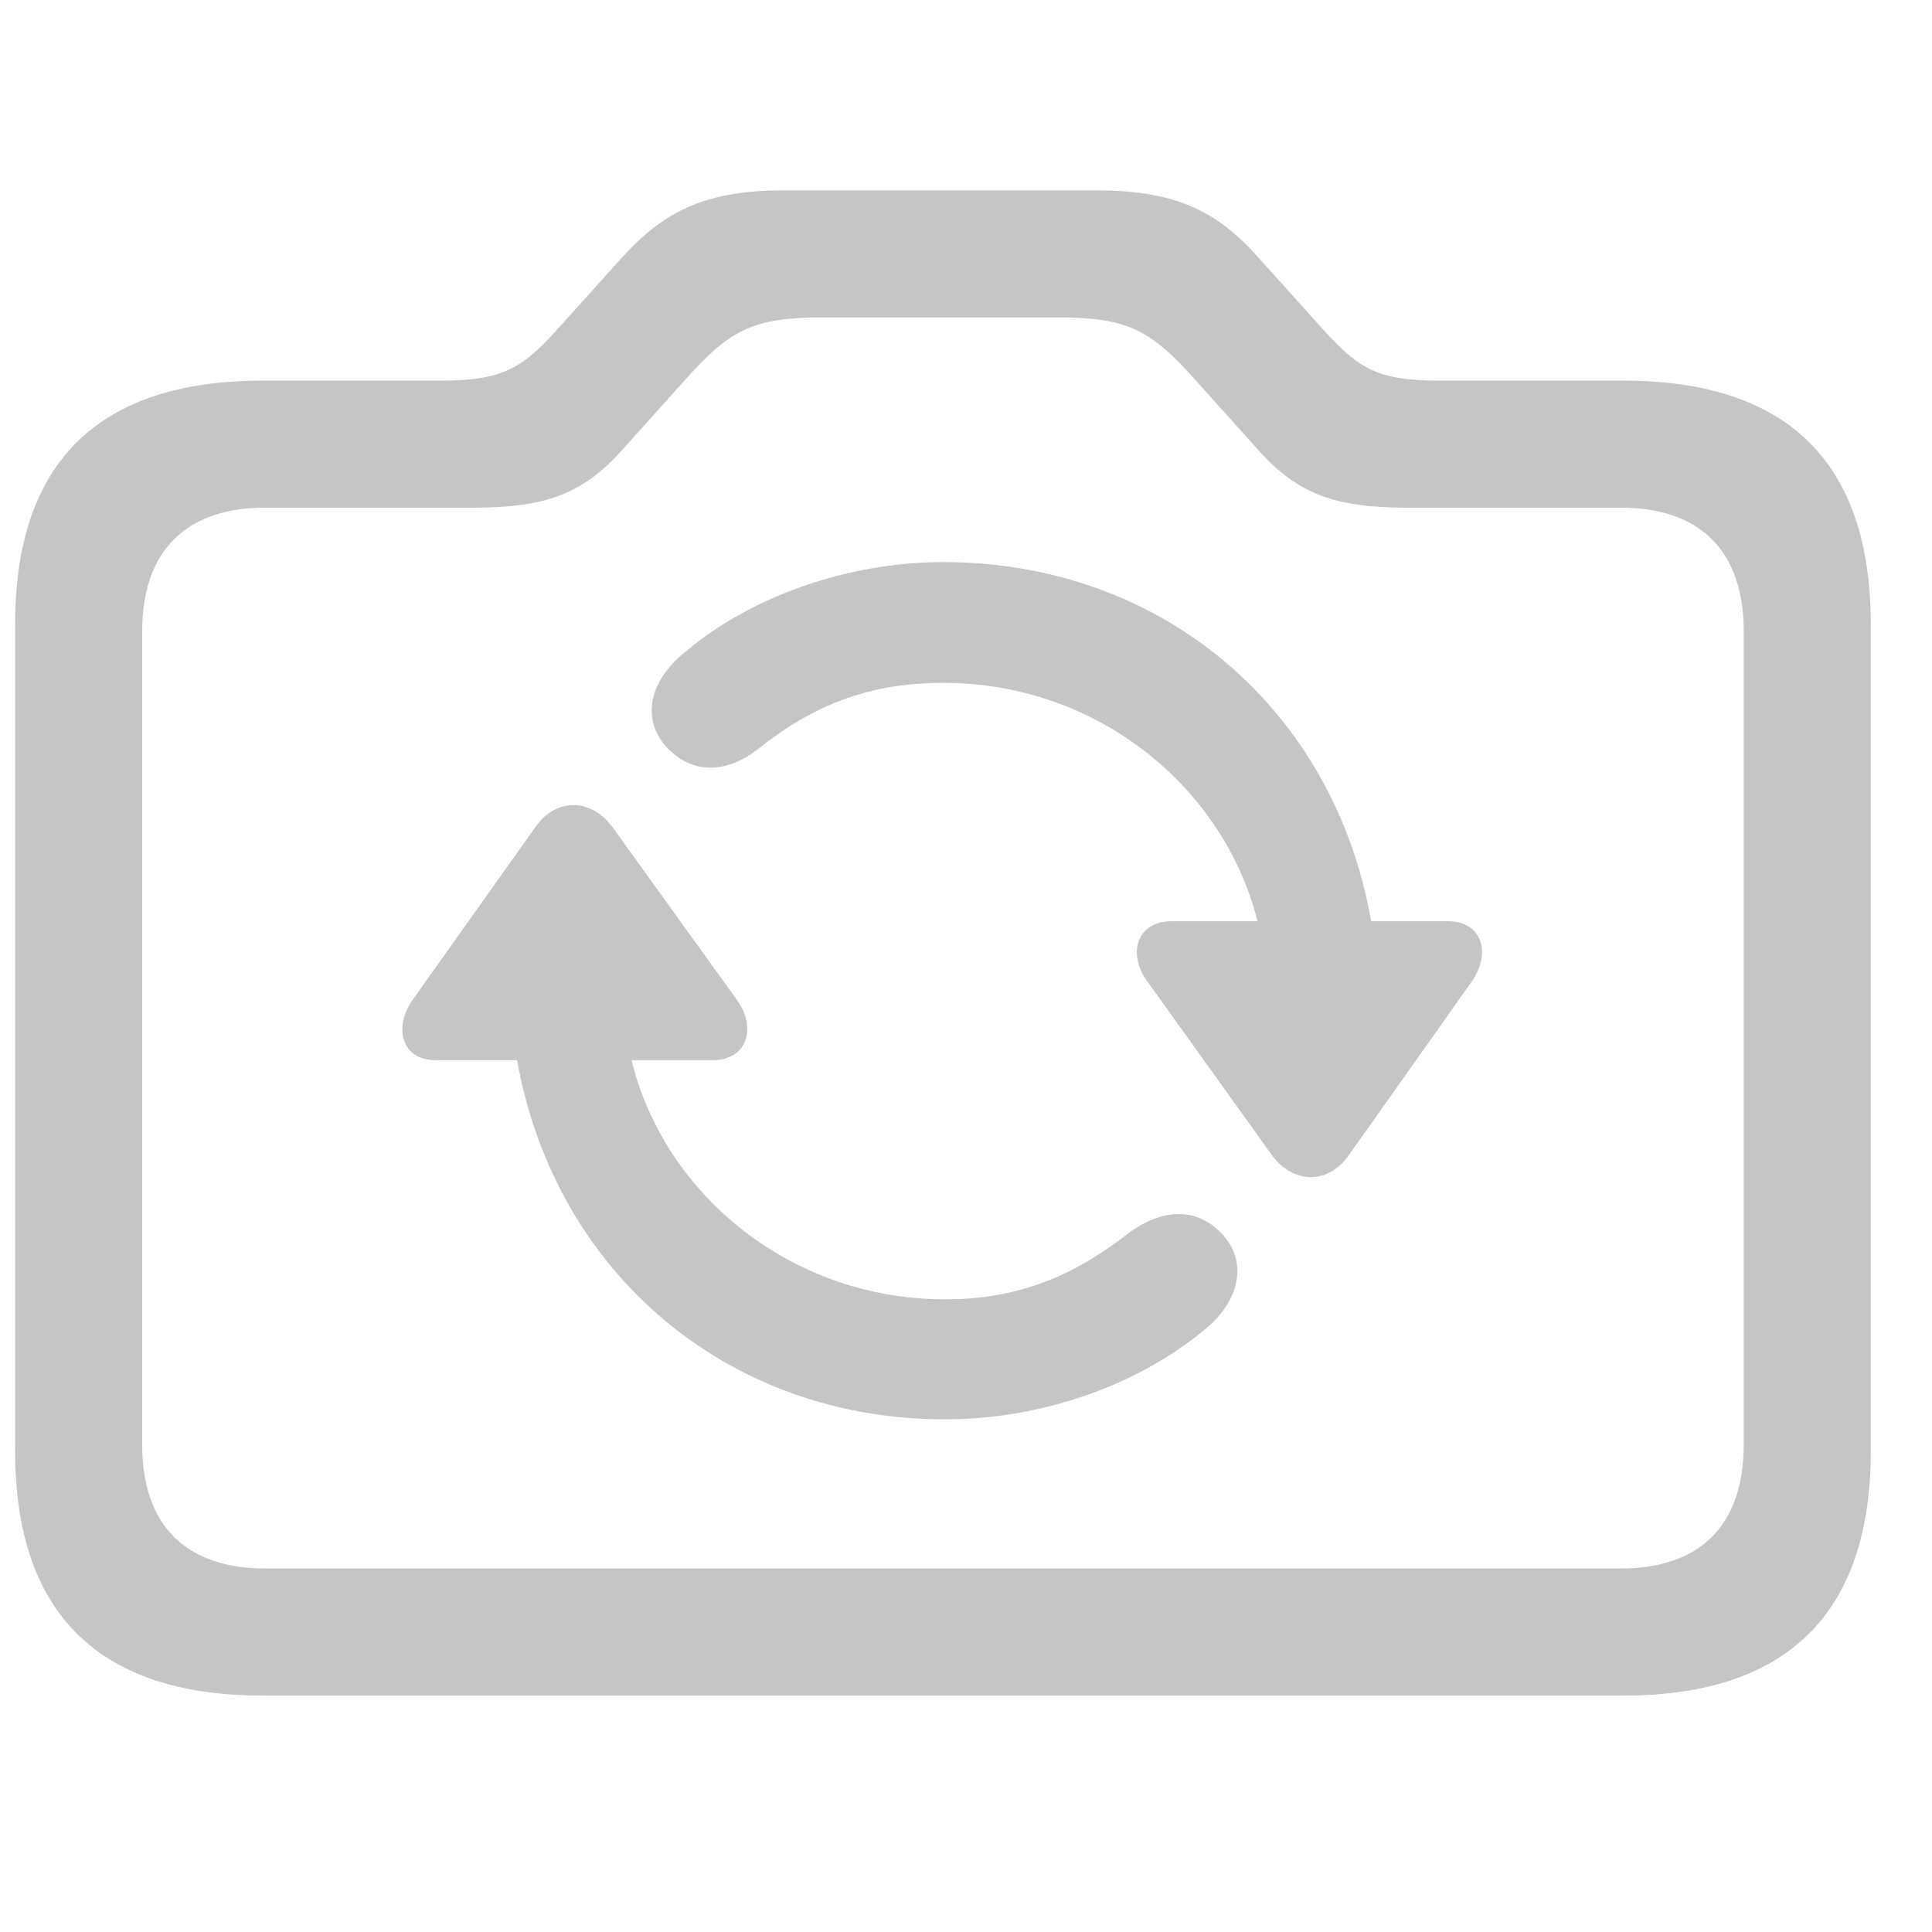 <svg width="34" height="34" viewBox="0 0 34 34" fill="none" xmlns="http://www.w3.org/2000/svg">
    <path d="M4.628 29.84H28.561C31.45 29.84 32.923 28.395 32.923 25.533V10.99C32.923 8.128 31.45 6.698 28.561 6.698H25.311C24.227 6.698 23.894 6.475 23.269 5.781L22.143 4.53C21.463 3.767 20.755 3.35 19.31 3.35L13.781 3.35C12.351 3.35 11.642 3.767 10.948 4.53L9.822 5.781C9.211 6.461 8.864 6.698 7.781 6.698H4.628C1.738 6.698 0.266 8.128 0.266 10.99L0.266 25.533C0.266 28.395 1.739 29.84 4.628 29.84ZM4.669 27.603C3.294 27.603 2.502 26.867 2.502 25.422L2.502 11.115C2.502 9.67 3.294 8.934 4.669 8.934H8.336C9.587 8.934 10.253 8.698 10.948 7.92L12.045 6.698C12.837 5.809 13.24 5.586 14.476 5.586L18.615 5.586C19.852 5.586 20.255 5.809 21.047 6.698L22.143 7.92C22.838 8.698 23.505 8.934 24.755 8.934H28.52C29.895 8.934 30.687 9.67 30.687 11.115V25.422C30.687 26.867 29.895 27.603 28.52 27.603H4.669ZM16.602 9.892C14.934 9.892 13.226 10.489 12.073 11.462C11.434 11.962 11.267 12.656 11.74 13.157C12.211 13.657 12.823 13.587 13.337 13.184C14.309 12.407 15.296 12.017 16.602 12.017C19.296 12.017 21.532 13.837 22.13 16.212H20.616C19.991 16.212 19.838 16.81 20.199 17.282L22.38 20.324C22.741 20.825 23.366 20.866 23.741 20.324L25.894 17.282C26.242 16.796 26.103 16.212 25.477 16.212H24.13C23.477 12.476 20.449 9.892 16.602 9.892ZM7.67 18.658H9.1C9.767 22.394 12.795 24.978 16.629 24.978C18.309 24.978 19.99 24.394 21.172 23.422C21.811 22.922 21.977 22.214 21.505 21.714C21.032 21.213 20.421 21.297 19.88 21.686C18.907 22.45 17.935 22.866 16.629 22.866C13.948 22.866 11.698 21.047 11.114 18.657H12.545C13.156 18.657 13.323 18.074 12.962 17.588L10.781 14.559C10.42 14.06 9.795 14.018 9.42 14.559L7.267 17.588C6.92 18.074 7.058 18.658 7.67 18.658Z" fill="#C5C5C5"/>
</svg>
